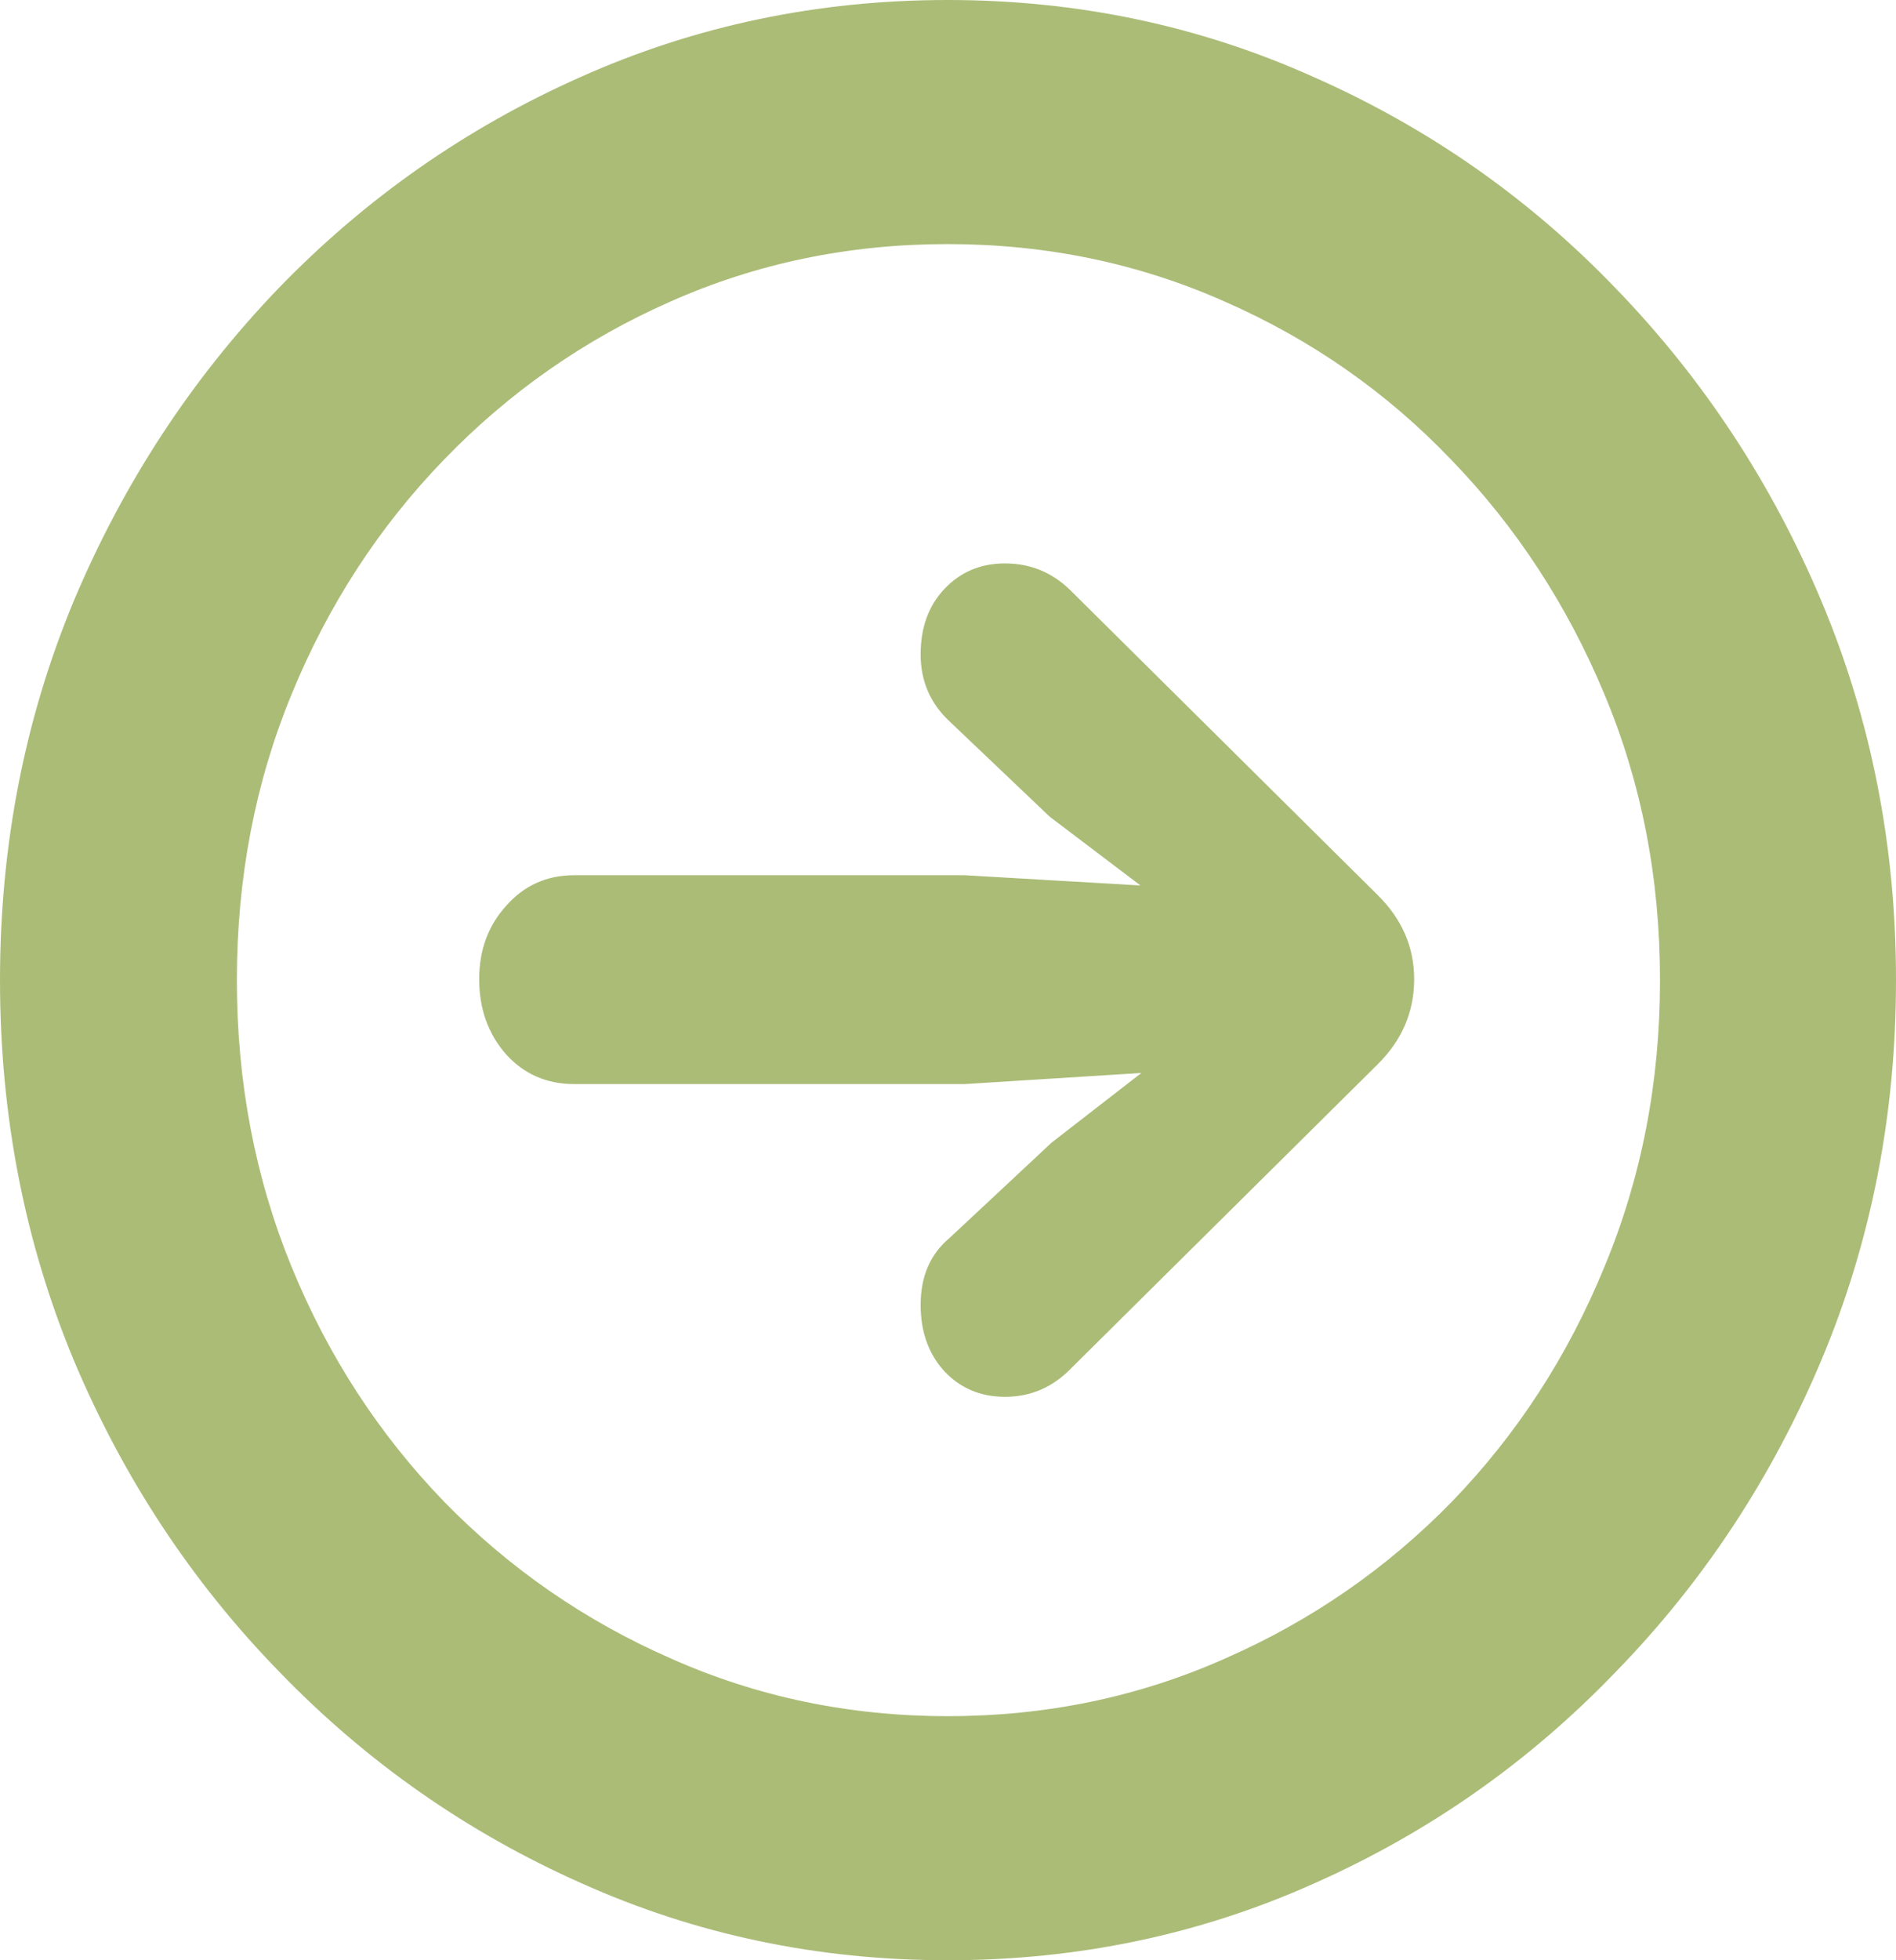 <svg width="30" height="31" viewBox="0 0 30 31" fill="none" xmlns="http://www.w3.org/2000/svg">
<path d="M14.993 31C12.939 31 11.008 30.594 9.2 29.782C7.392 28.979 5.797 27.864 4.416 26.435C3.034 25.016 1.95 23.372 1.164 21.503C0.388 19.634 0 17.633 0 15.5C0 13.377 0.388 11.38 1.164 9.511C1.95 7.642 3.029 5.994 4.401 4.565C5.783 3.136 7.378 2.021 9.186 1.218C11.003 0.406 12.939 0 14.993 0C17.047 0 18.978 0.406 20.786 1.218C22.603 2.021 24.198 3.136 25.57 4.565C26.952 5.994 28.036 7.642 28.822 9.511C29.607 11.38 30 13.377 30 15.5C30 17.633 29.607 19.634 28.822 21.503C28.036 23.372 26.952 25.016 25.57 26.435C24.198 27.864 22.608 28.979 20.8 29.782C18.992 30.594 17.056 31 14.993 31ZM14.993 27.14C16.555 27.14 18.017 26.836 19.38 26.23C20.743 25.633 21.94 24.806 22.972 23.749C24.004 22.682 24.808 21.445 25.386 20.035C25.973 18.626 26.266 17.115 26.266 15.5C26.266 13.885 25.973 12.379 25.386 10.979C24.799 9.57 23.99 8.332 22.958 7.266C21.936 6.199 20.743 5.367 19.38 4.77C18.017 4.164 16.555 3.86 14.993 3.86C13.431 3.86 11.969 4.164 10.606 4.77C9.252 5.367 8.06 6.199 7.028 7.266C5.996 8.332 5.192 9.57 4.614 10.979C4.037 12.379 3.748 13.885 3.748 15.5C3.748 17.115 4.037 18.626 4.614 20.035C5.192 21.445 5.996 22.682 7.028 23.749C8.06 24.806 9.257 25.633 10.62 26.23C11.983 26.836 13.441 27.14 14.993 27.14ZM22.376 15.485C22.376 16.004 22.182 16.454 21.794 16.836L16.952 21.635C16.659 21.939 16.309 22.09 15.902 22.09C15.514 22.09 15.192 21.953 14.936 21.679C14.69 21.405 14.567 21.058 14.567 20.637C14.567 20.187 14.718 19.835 15.021 19.581L16.64 18.069L18.06 16.968L15.263 17.144H9.087C8.651 17.144 8.292 16.987 8.008 16.674C7.724 16.351 7.582 15.955 7.582 15.485C7.582 15.025 7.724 14.639 8.008 14.326C8.292 14.003 8.651 13.841 9.087 13.841H15.263L18.045 14.003L16.611 12.917L15.021 11.405C14.718 11.121 14.567 10.769 14.567 10.348C14.567 9.927 14.69 9.585 14.936 9.321C15.192 9.047 15.514 8.91 15.902 8.91C16.309 8.91 16.659 9.056 16.952 9.35L21.794 14.15C22.182 14.531 22.376 14.976 22.376 15.485Z" fill="#ABBC77"/>
</svg>
